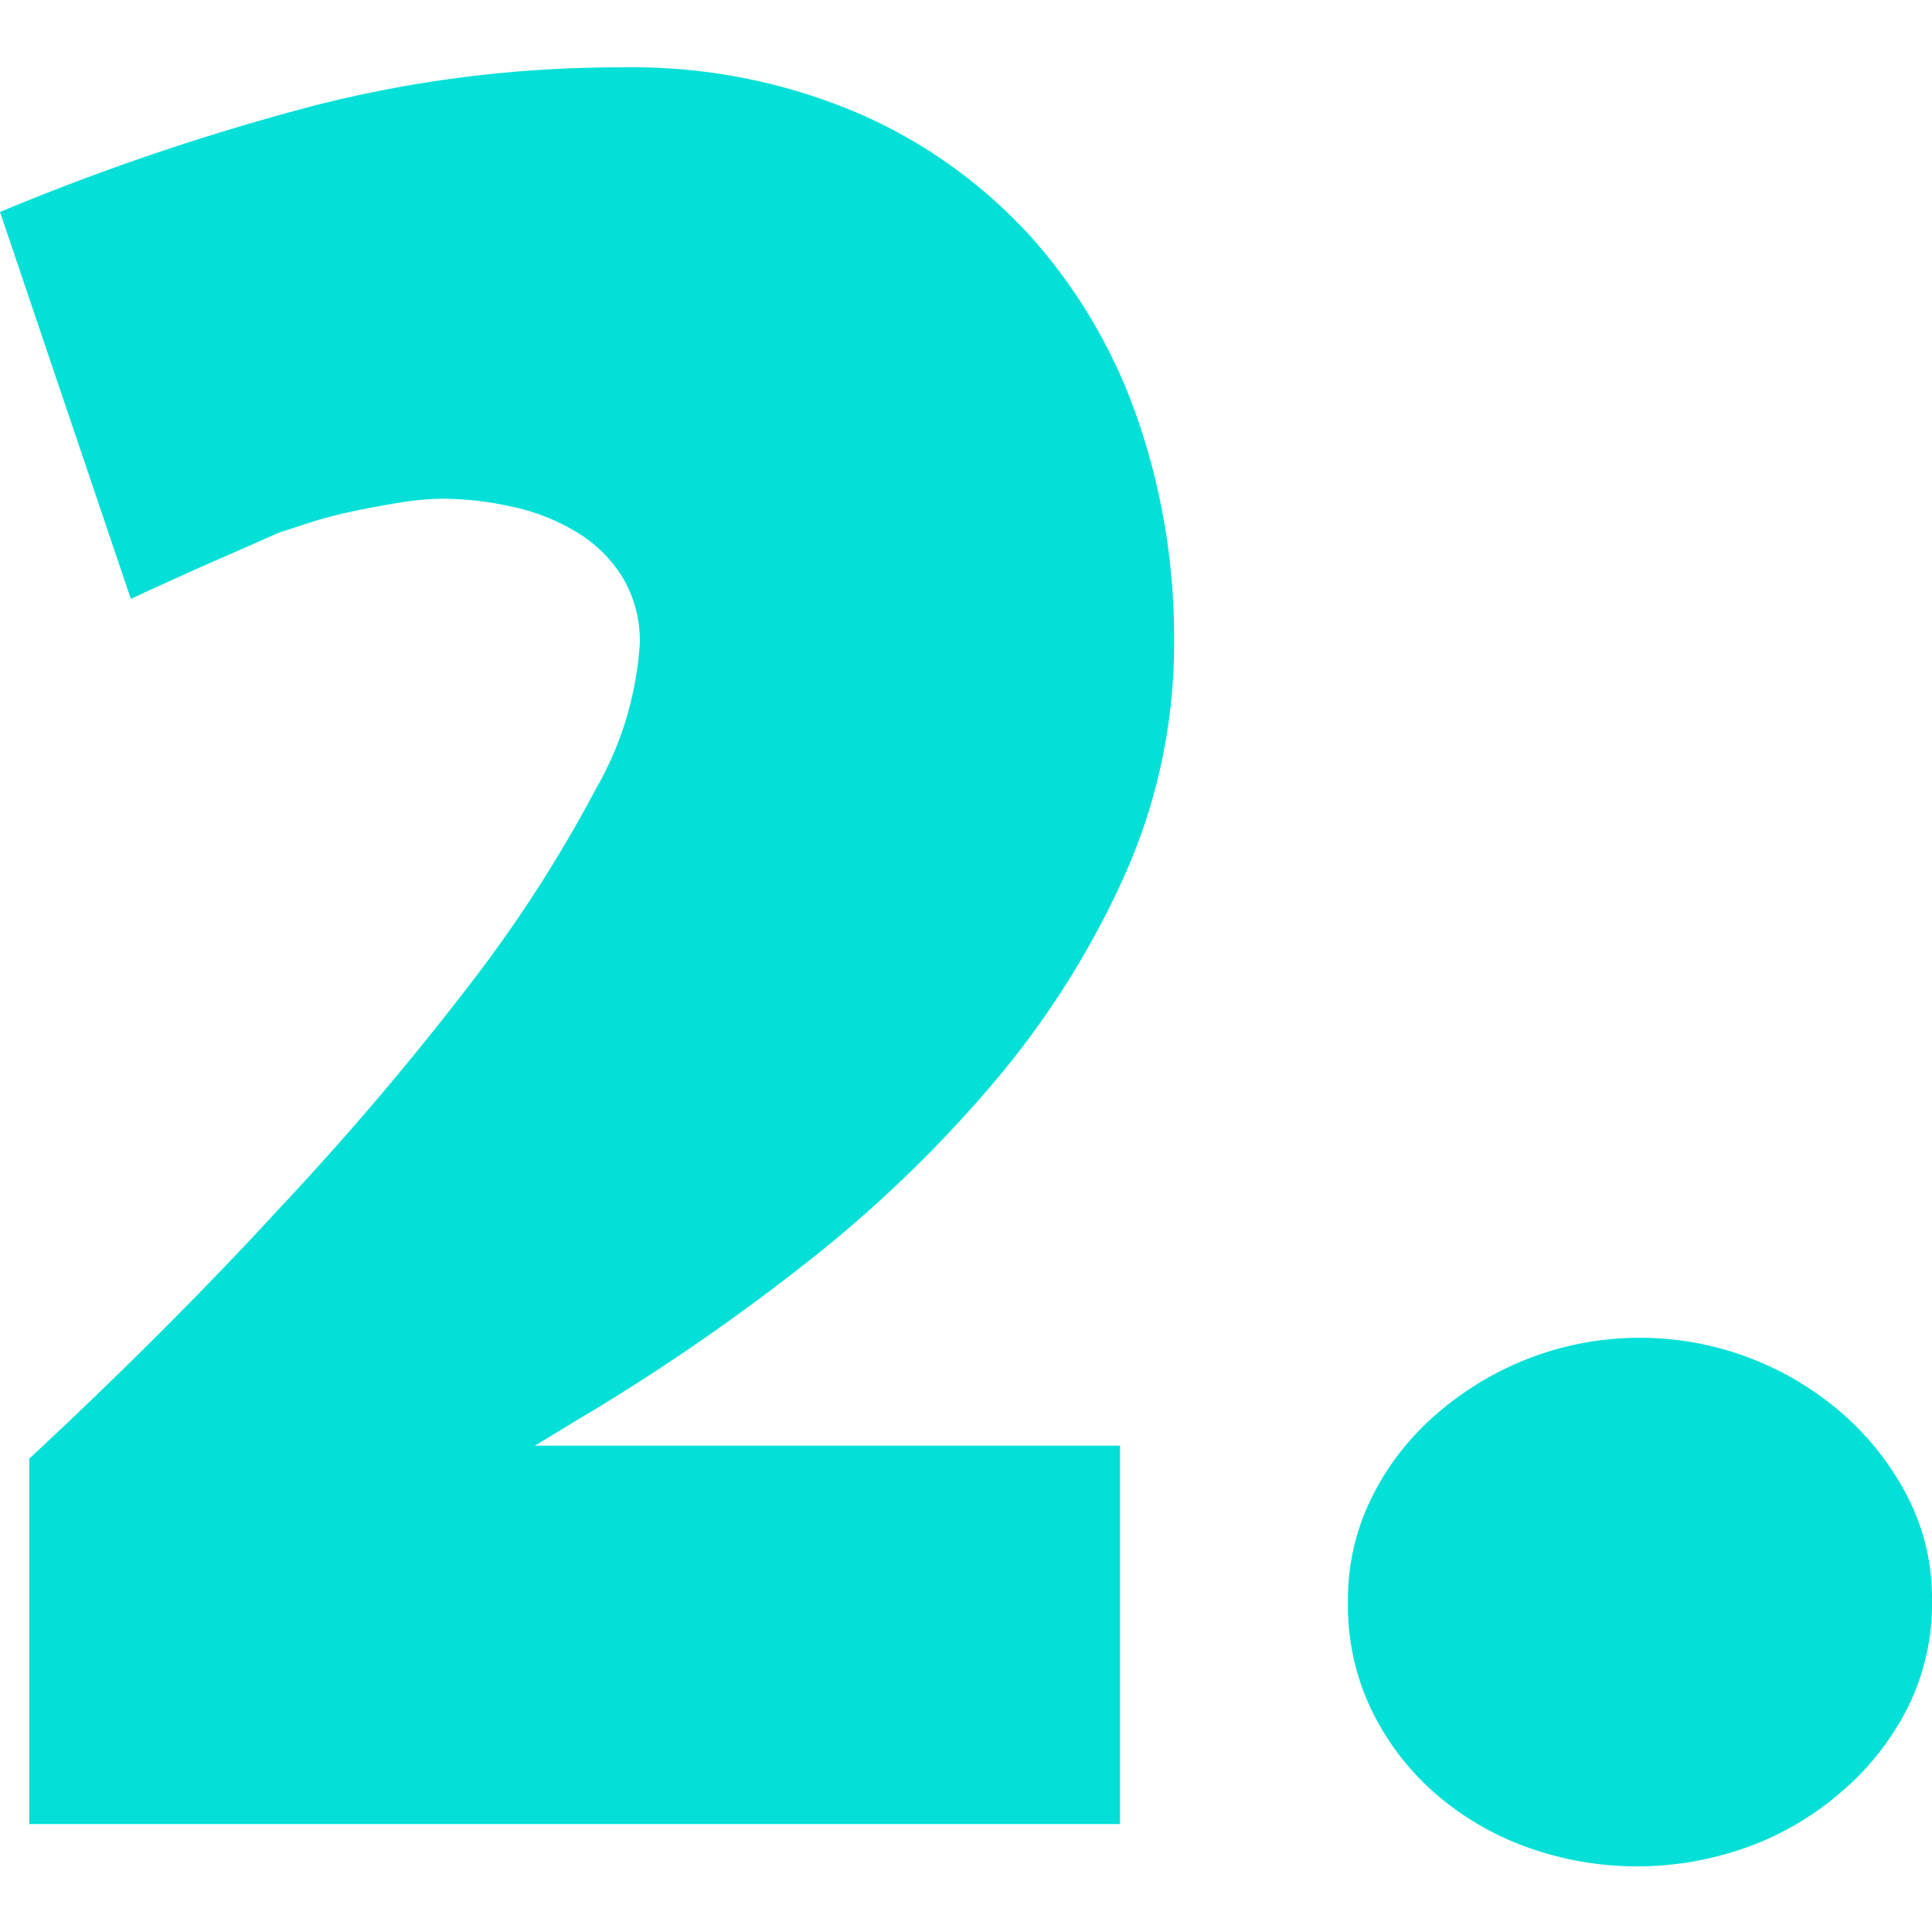 <svg xmlns="http://www.w3.org/2000/svg" id="icon-nr-2-icon-nr-2" data-name="Nr 2" height="90" width="90" viewBox="0 0 70 70"><defs><style>.cls-1{fill:#04e0d7;}</style></defs><title>icon-nr-2</title><path class="cls-1" d="m16.05 18.07a10 10 0 0 0 -1.56 0.14q-0.87 0.14-1.72 0.32t-1.56 0.41l-1.13 0.37-1.2 0.53-1.82 0.8q-0.94 0.42-2.32 1.06l-4.74-14.02a86.76 86.76 0 0 1 11.41 -3.86 44.66 44.66 0 0 1 11.13 -1.38 20.85 20.85 0 0 1 8.55 1.66 18.25 18.25 0 0 1 6.28 4.5 19.32 19.32 0 0 1 3.86 6.62 24.2 24.2 0 0 1 1.31 8 20.6 20.6 0 0 1 -1.79 8.49 31.76 31.76 0 0 1 -4.81 7.59 46.62 46.62 0 0 1 -6.94 6.62 76 76 0 0 1 -8.19 5.59l-1.43 0.87h21.2v13.71h-39.52v-13.24q5-4.65 9-9a107.1 107.1 0 0 0 7 -8.23 49.29 49.29 0 0 0 4.51 -7 12.11 12.11 0 0 0 1.61 -5.29 4.45 4.45 0 0 0 -0.64 -2.44 5 5 0 0 0 -1.68 -1.63 7.54 7.54 0 0 0 -2.3 -0.9 11.73 11.73 0 0 0 -2.51 -0.29z"/><path class="cls-1" d="m48.84 58a8.24 8.24 0 0 1 0.9 -3.82 9.59 9.59 0 0 1 2.37 -3 11.33 11.33 0 0 1 3.38 -2 11.15 11.15 0 0 1 3.93 -0.71 11.17 11.17 0 0 1 7.43 2.83 10.17 10.17 0 0 1 2.3 3 8 8 0 0 1 0.85 3.7 8.45 8.45 0 0 1 -0.9 3.91 9.87 9.87 0 0 1 -2.37 3 10.72 10.72 0 0 1 -3.38 2 11.78 11.78 0 0 1 -8.07 0 10.54 10.54 0 0 1 -3.36 -2 9.57 9.57 0 0 1 -2.25 -3 8.71 8.71 0 0 1 -0.83 -3.91z"/></svg>